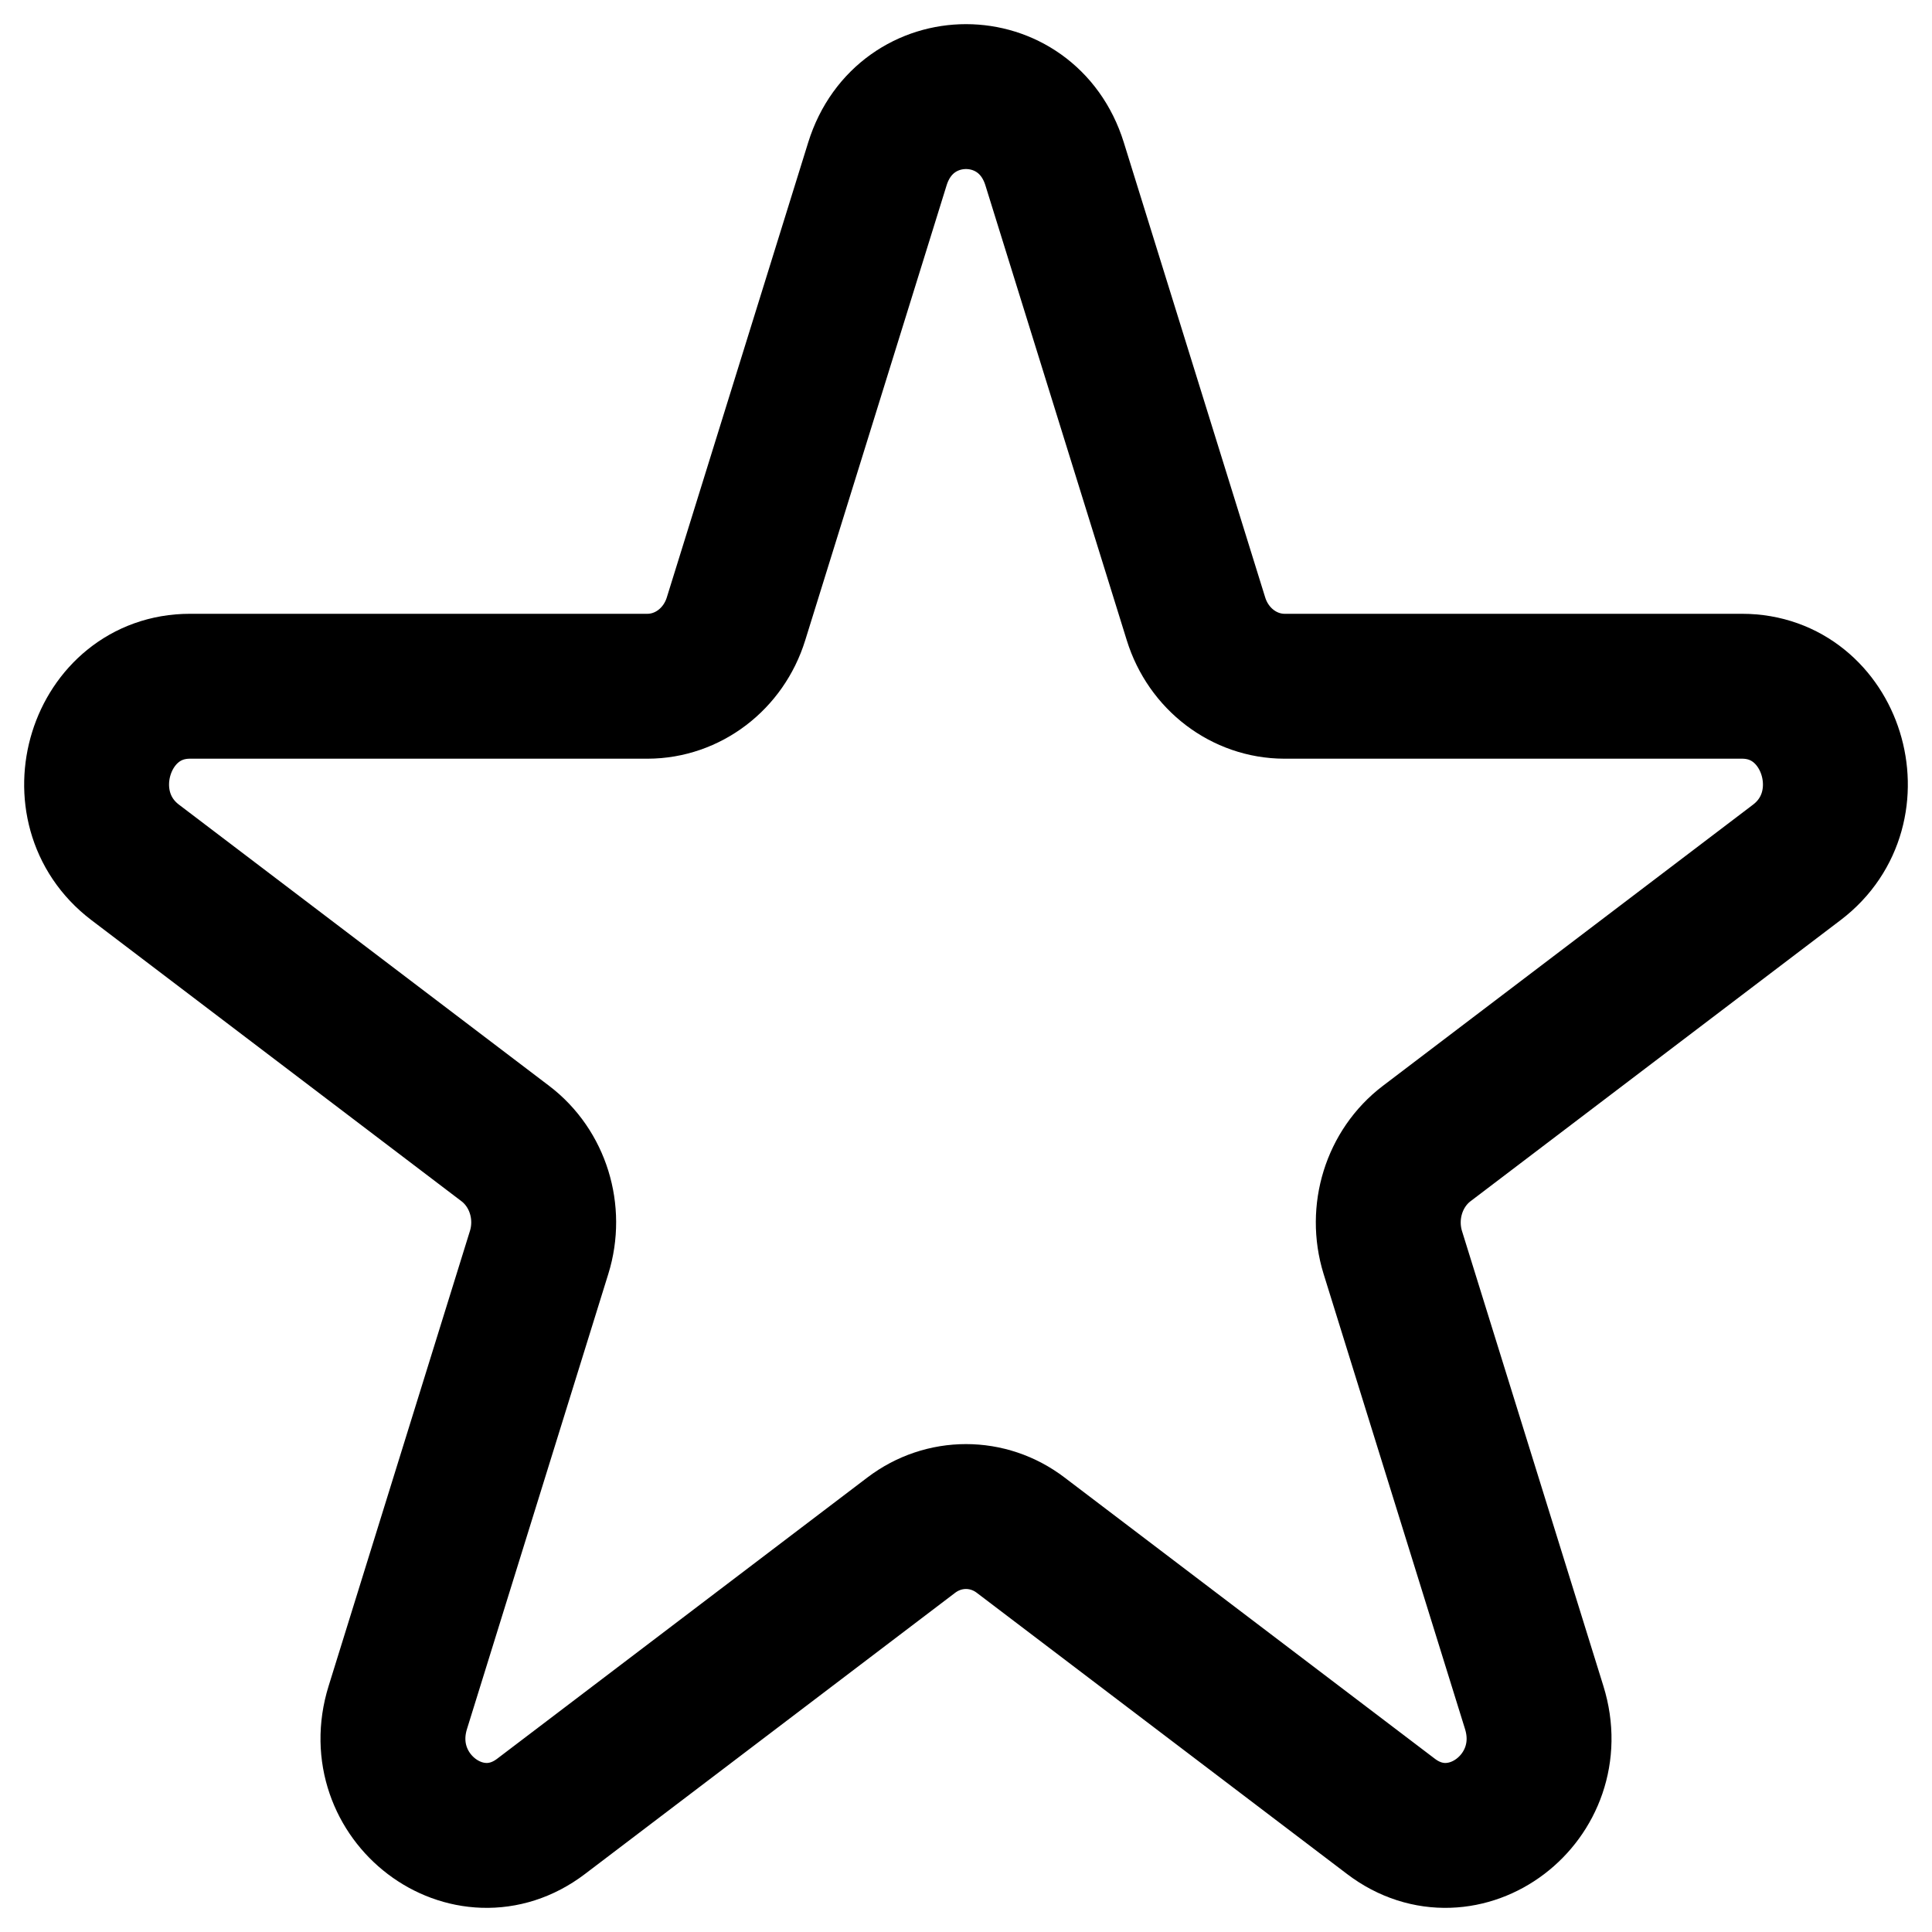<svg width="20" height="20" viewBox="0 0 20 20" fill="none" xmlns="http://www.w3.org/2000/svg">
<path d="M9.083 1.696C9.372 0.768 10.628 0.768 10.917 1.696L12.381 6.407C12.51 6.822 12.88 7.103 13.297 7.104L18.034 7.104C18.968 7.104 19.356 8.353 18.601 8.927L14.769 11.838C14.431 12.095 14.29 12.55 14.418 12.965L15.882 17.676C16.171 18.605 15.154 19.377 14.399 18.803L10.566 15.892C10.229 15.635 9.771 15.635 9.433 15.892L5.601 18.803C4.846 19.377 3.829 18.605 4.118 17.676L5.581 12.965C5.71 12.55 5.569 12.095 5.231 11.838L1.399 8.927C0.644 8.353 1.032 7.104 1.966 7.104L6.703 7.104C7.12 7.103 7.49 6.822 7.619 6.407L9.083 1.696Z" stroke="currentColor" stroke-width="1.5"/>
</svg>
